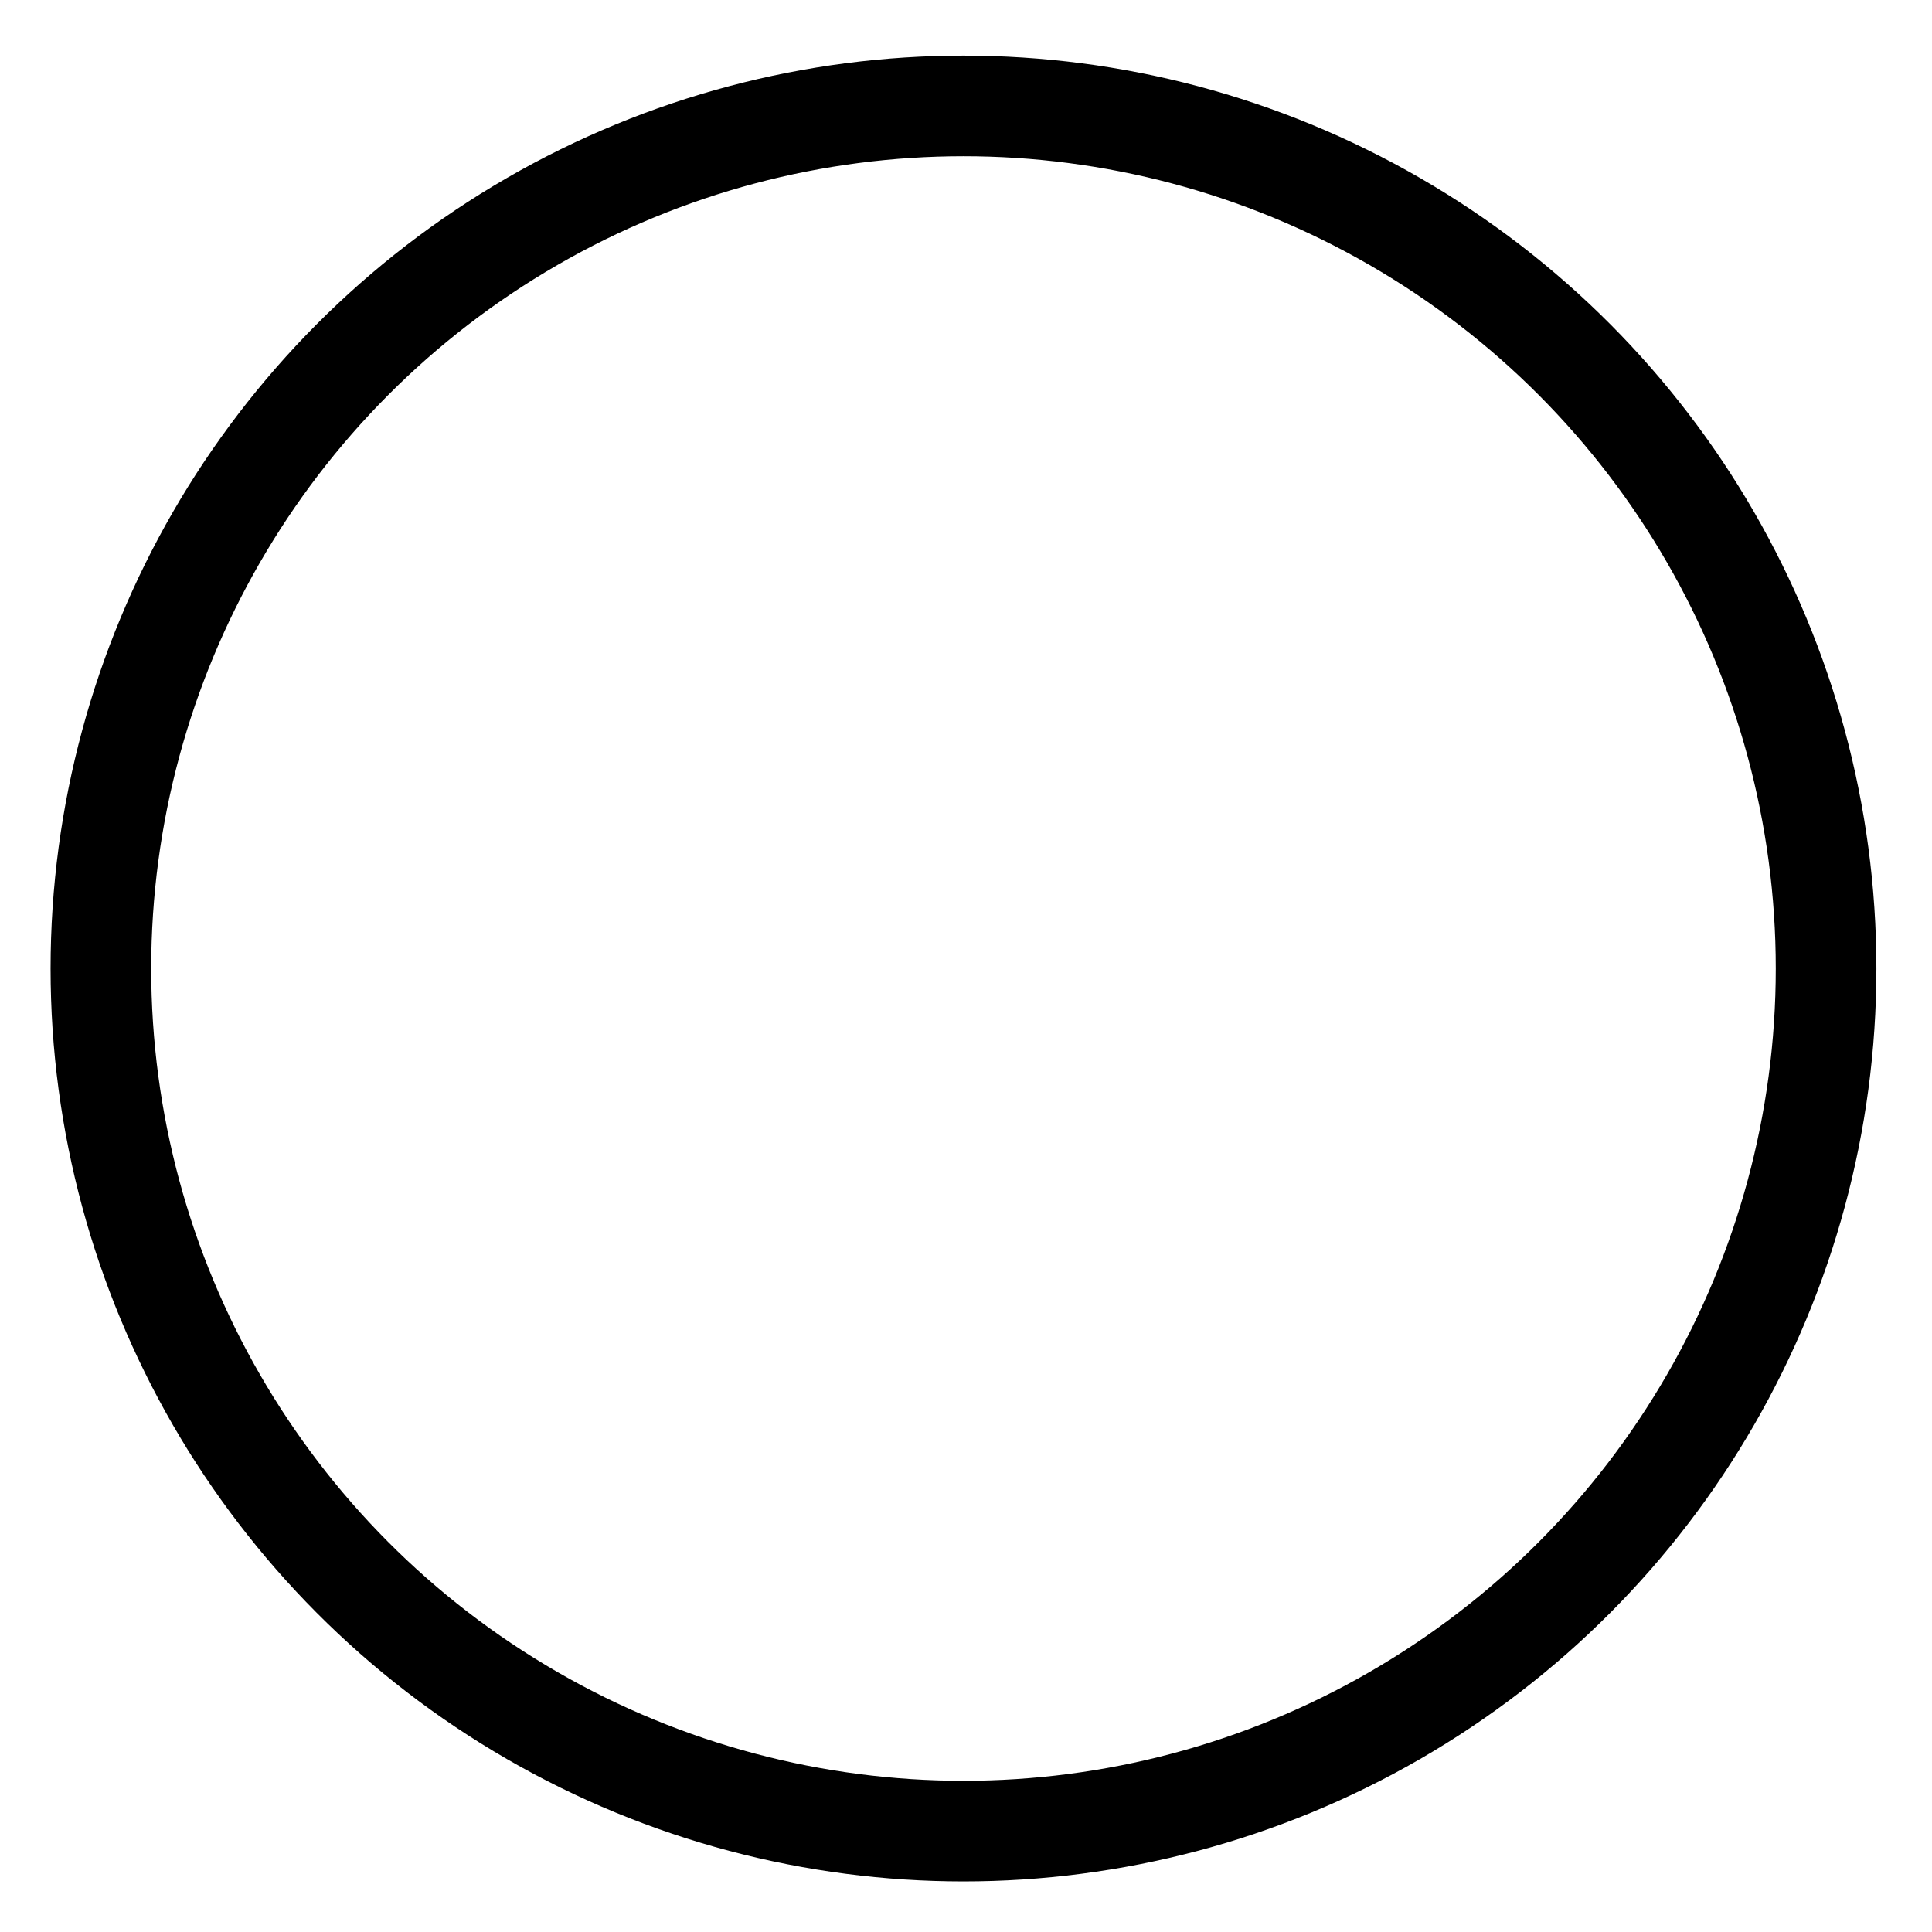 <?xml version="1.0"?>
<svg width="96" height="96" xmlns="http://www.w3.org/2000/svg">
  <g>
    <circle r="42.862" cy="48.125" cx="47.875" stroke-width="5" stroke-linecap="round" stroke-linejoin="round" stroke="#000000" fill="none" />
  </g>
</svg>
